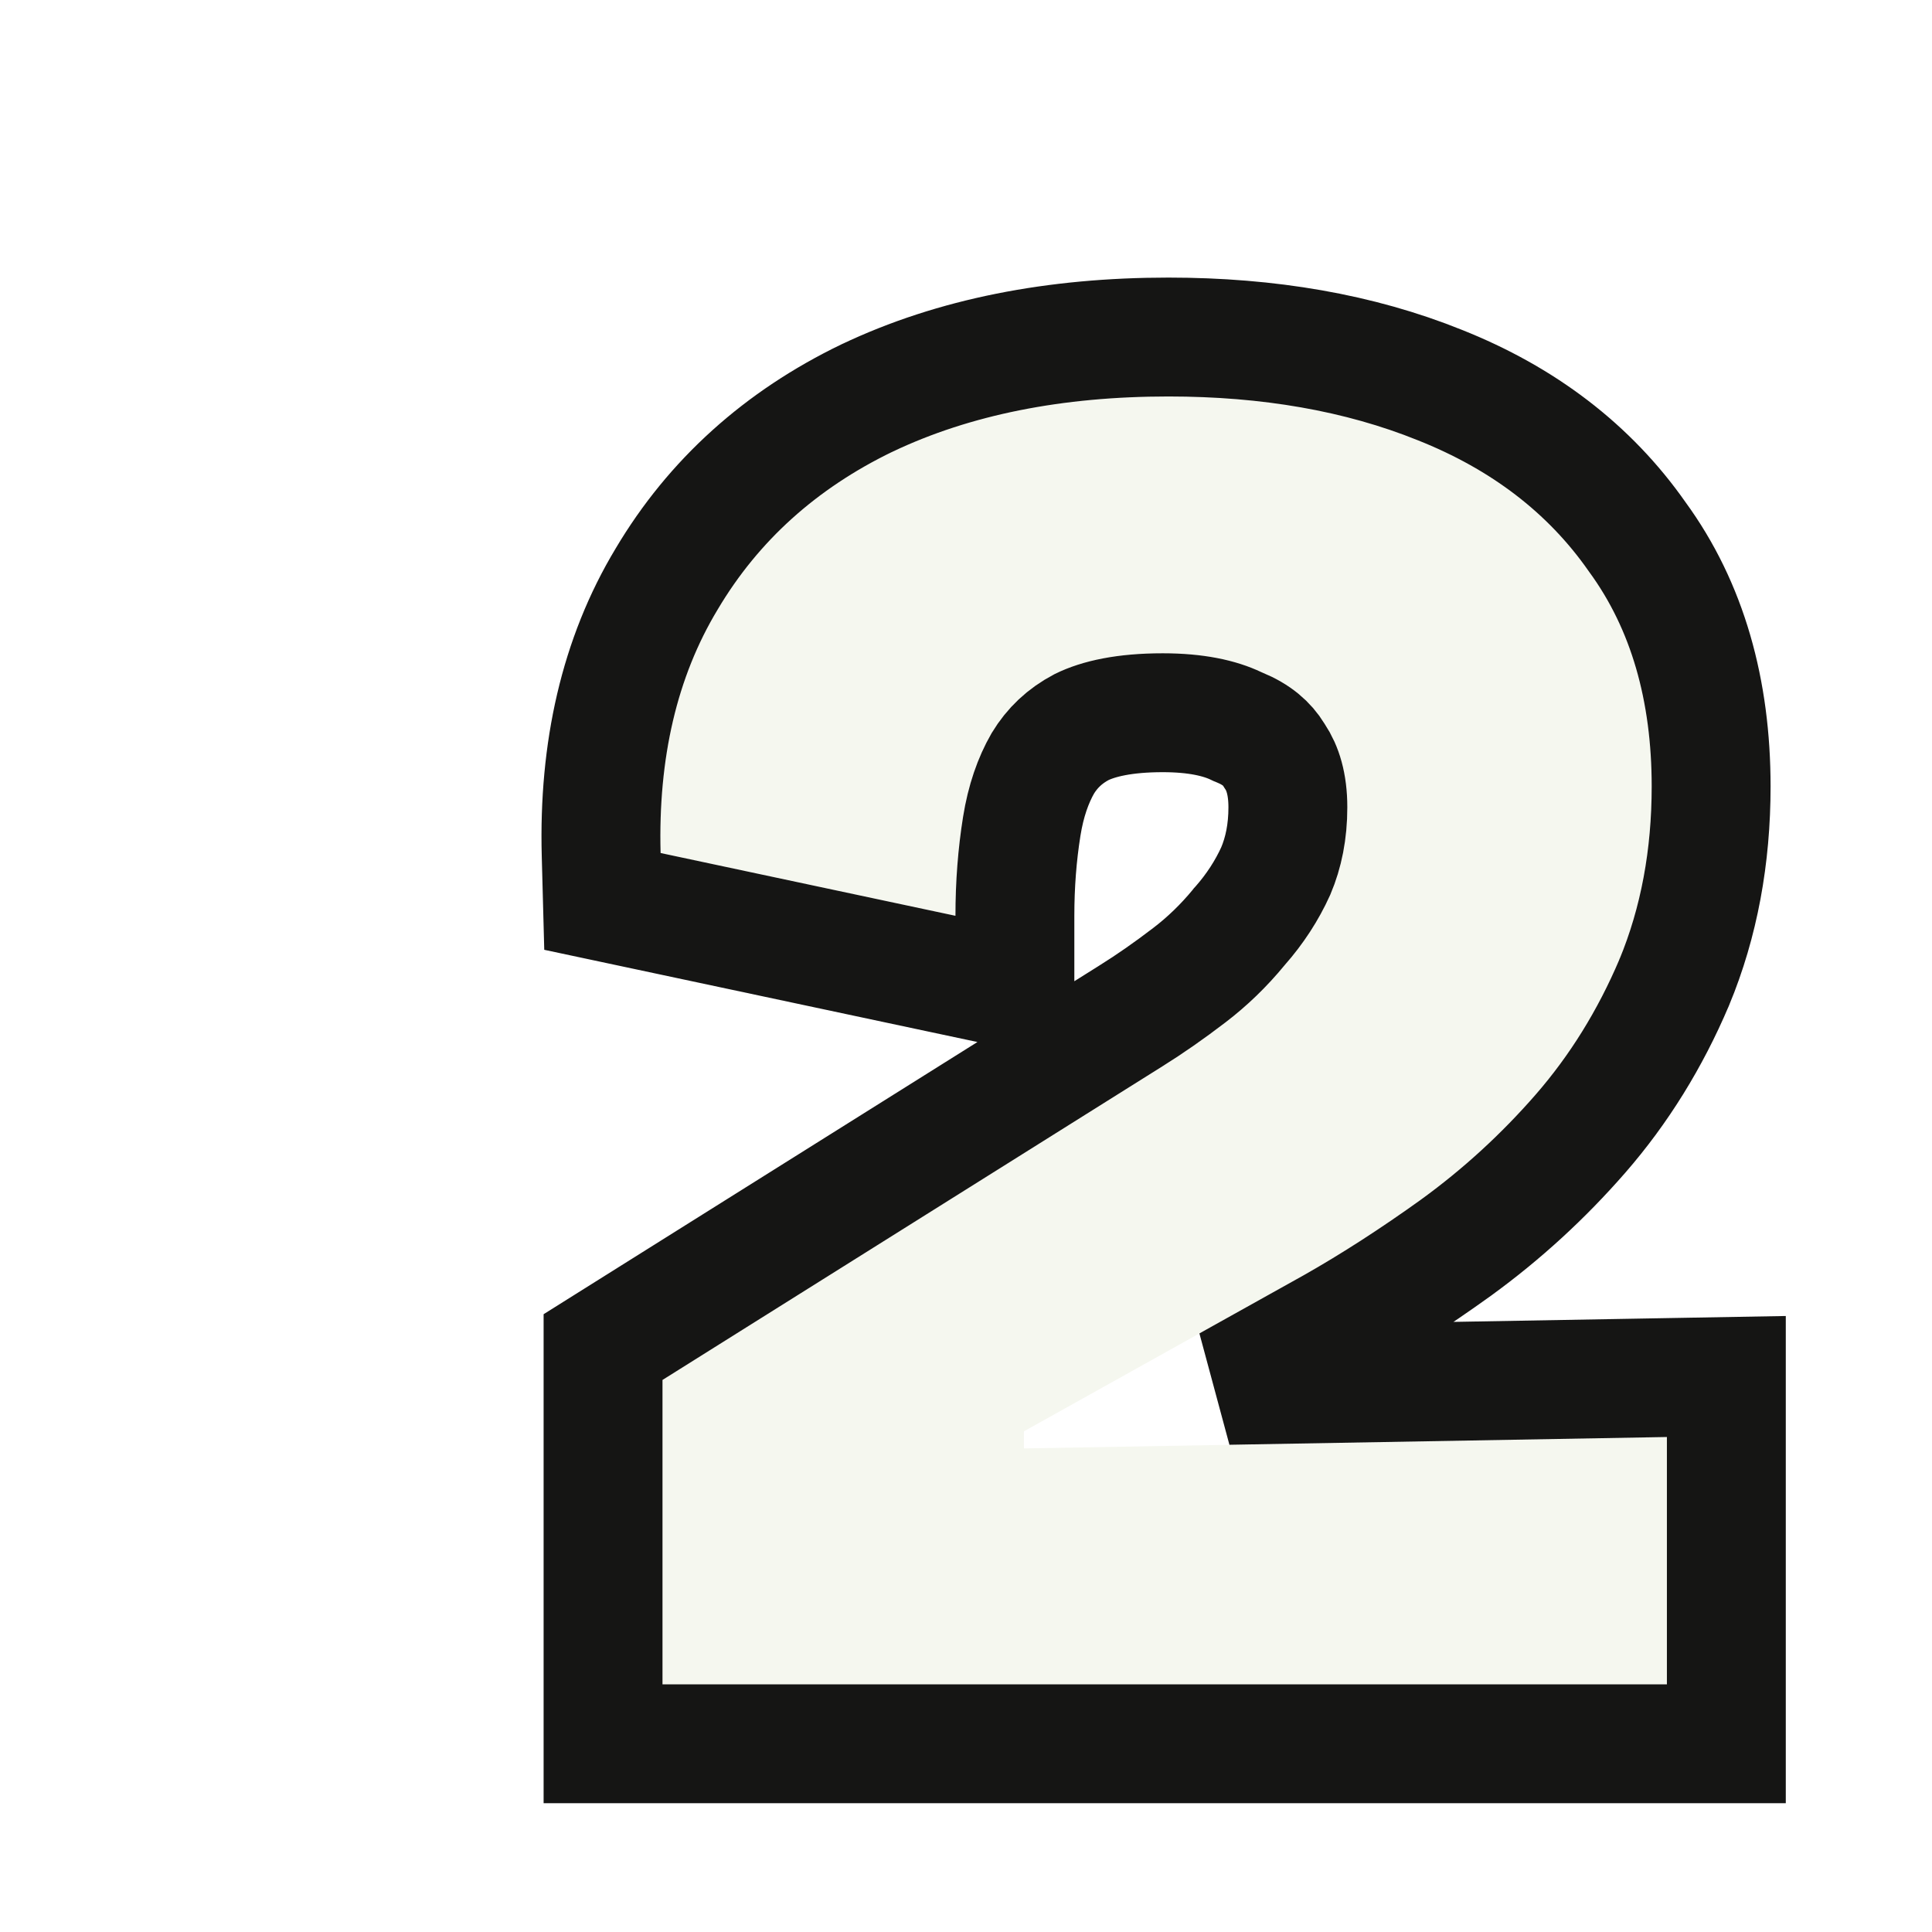 <svg width="65" height="65" viewBox="0 0 65 65" fill="none" xmlns="http://www.w3.org/2000/svg">
<g filter="url(#filter0_d_2125_32665)">
<path d="M15.622 50V39.76L32.454 29.2C33.137 28.773 33.841 28.282 34.566 27.728C35.292 27.173 35.953 26.533 36.55 25.808C37.19 25.082 37.702 24.293 38.086 23.44C38.47 22.544 38.662 21.562 38.662 20.496C38.662 19.387 38.406 18.448 37.894 17.68C37.425 16.912 36.721 16.336 35.782 15.952C34.886 15.525 33.777 15.312 32.454 15.312C30.961 15.312 29.745 15.546 28.806 16.016C27.91 16.485 27.206 17.146 26.694 18C26.225 18.811 25.905 19.749 25.734 20.816C25.564 21.883 25.478 22.992 25.478 24.144L15.558 22.032C15.473 18.832 16.113 16.101 17.478 13.84C18.844 11.536 20.806 9.765 23.366 8.528C25.969 7.291 29.062 6.672 32.646 6.672C35.804 6.672 38.598 7.163 41.03 8.144C43.505 9.125 45.425 10.597 46.79 12.56C48.198 14.48 48.902 16.89 48.902 19.792C48.902 21.925 48.54 23.866 47.814 25.616C47.089 27.323 46.15 28.837 44.998 30.16C43.846 31.483 42.566 32.656 41.158 33.68C39.793 34.661 38.47 35.514 37.19 36.24L27.782 41.488V42.064L49.414 41.68V50H15.622Z" fill="#F5F7EF"/>
<path d="M13.622 50V52H15.622H49.414H51.414V50V41.68V39.644L49.379 39.68L34.66 39.941L38.165 37.986L38.165 37.986L38.176 37.98C39.527 37.215 40.91 36.321 42.326 35.304L42.326 35.304L42.335 35.297C43.865 34.184 45.256 32.909 46.507 31.473C47.804 29.983 48.852 28.287 49.655 26.398L49.658 26.39L49.662 26.382C50.5 24.361 50.902 22.155 50.902 19.792C50.902 16.569 50.118 13.726 48.418 11.398C46.805 9.088 44.559 7.393 41.773 6.287C39.062 5.194 36.007 4.672 32.646 4.672C28.836 4.672 25.436 5.33 22.508 6.722L22.508 6.722L22.496 6.727C19.607 8.123 17.34 10.153 15.762 12.813C14.164 15.464 13.466 18.588 13.559 22.085L13.601 23.66L15.142 23.988L25.062 26.1L27.478 26.614V24.144C27.478 23.091 27.556 22.087 27.709 21.132C27.846 20.277 28.092 19.582 28.417 19.016C28.733 18.495 29.154 18.095 29.717 17.797C30.287 17.516 31.161 17.312 32.454 17.312C33.574 17.312 34.369 17.494 34.922 17.758L34.973 17.782L35.025 17.803C35.622 18.047 35.968 18.364 36.188 18.723L36.208 18.756L36.23 18.789C36.482 19.167 36.662 19.701 36.662 20.496C36.662 21.31 36.518 22.015 36.255 22.636C35.957 23.294 35.558 23.909 35.051 24.485L35.028 24.51L35.007 24.537C34.504 25.147 33.952 25.68 33.351 26.139C32.669 26.661 32.017 27.115 31.394 27.504L31.391 27.506L14.559 38.066L13.622 38.654V39.76V50Z" stroke="#151514" stroke-width="4"/>
</g>
<defs>
<filter id="filter0_d_2125_32665" x="11.551" y="2.672" width="48.53" height="57.995" filterUnits="userSpaceOnUse" color-interpolation-filters="sRGB">
<feFlood flood-opacity="0" result="BackgroundImageFix"/>
<feColorMatrix in="SourceAlpha" type="matrix" values="0 0 0 0 0 0 0 0 0 0 0 0 0 0 0 0 0 0 127 0" result="hardAlpha"/>
<feOffset dx="6.667" dy="6.667"/>
<feComposite in2="hardAlpha" operator="out"/>
<feColorMatrix type="matrix" values="0 0 0 0 0.082 0 0 0 0 0.082 0 0 0 0 0.078 0 0 0 1 0"/>
<feBlend mode="normal" in2="BackgroundImageFix" result="effect1_dropShadow_2125_32665"/>
<feBlend mode="normal" in="SourceGraphic" in2="effect1_dropShadow_2125_32665" result="shape"/>
</filter>
</defs>
</svg>
